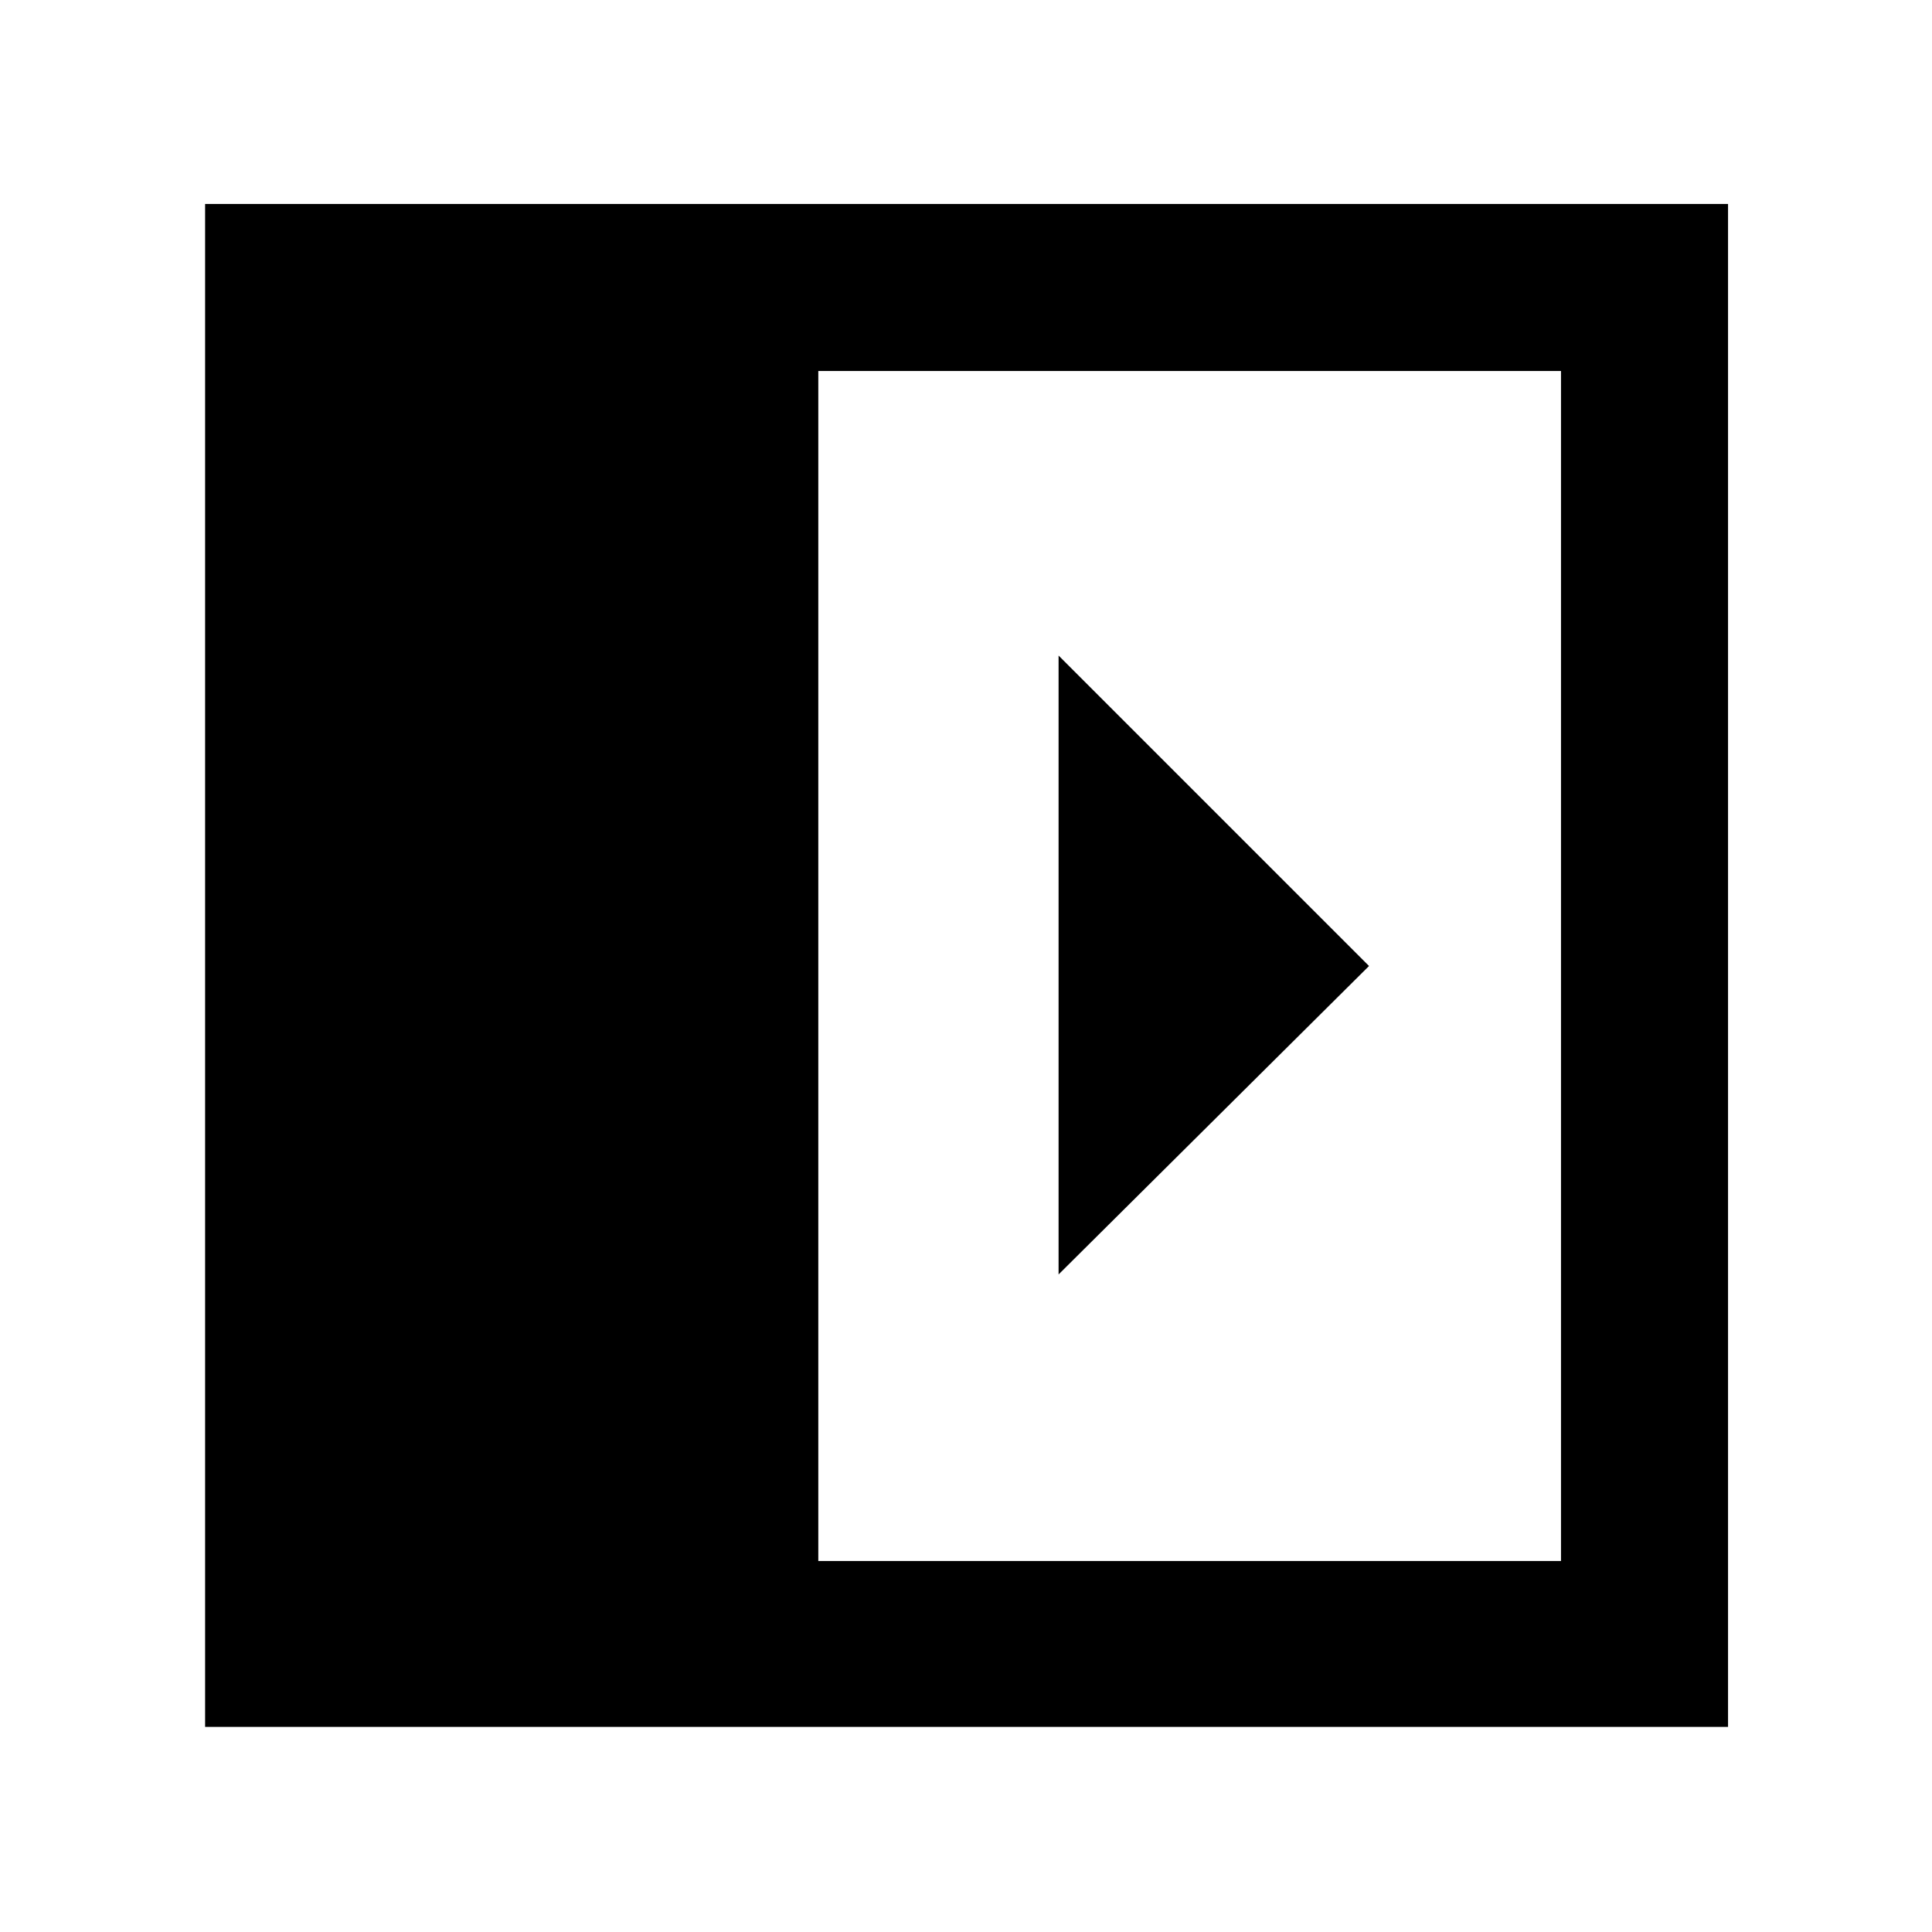 <svg xmlns="http://www.w3.org/2000/svg" height="48" viewBox="0 96 960 960" width="48"><path d="M526 421.739v307.522L680.261 576 526 421.739ZM406.609 871.652h369.043V280.348H406.609v591.304Zm-304.696 82.435V197.348h756.739v756.739H101.913Z"/></svg>